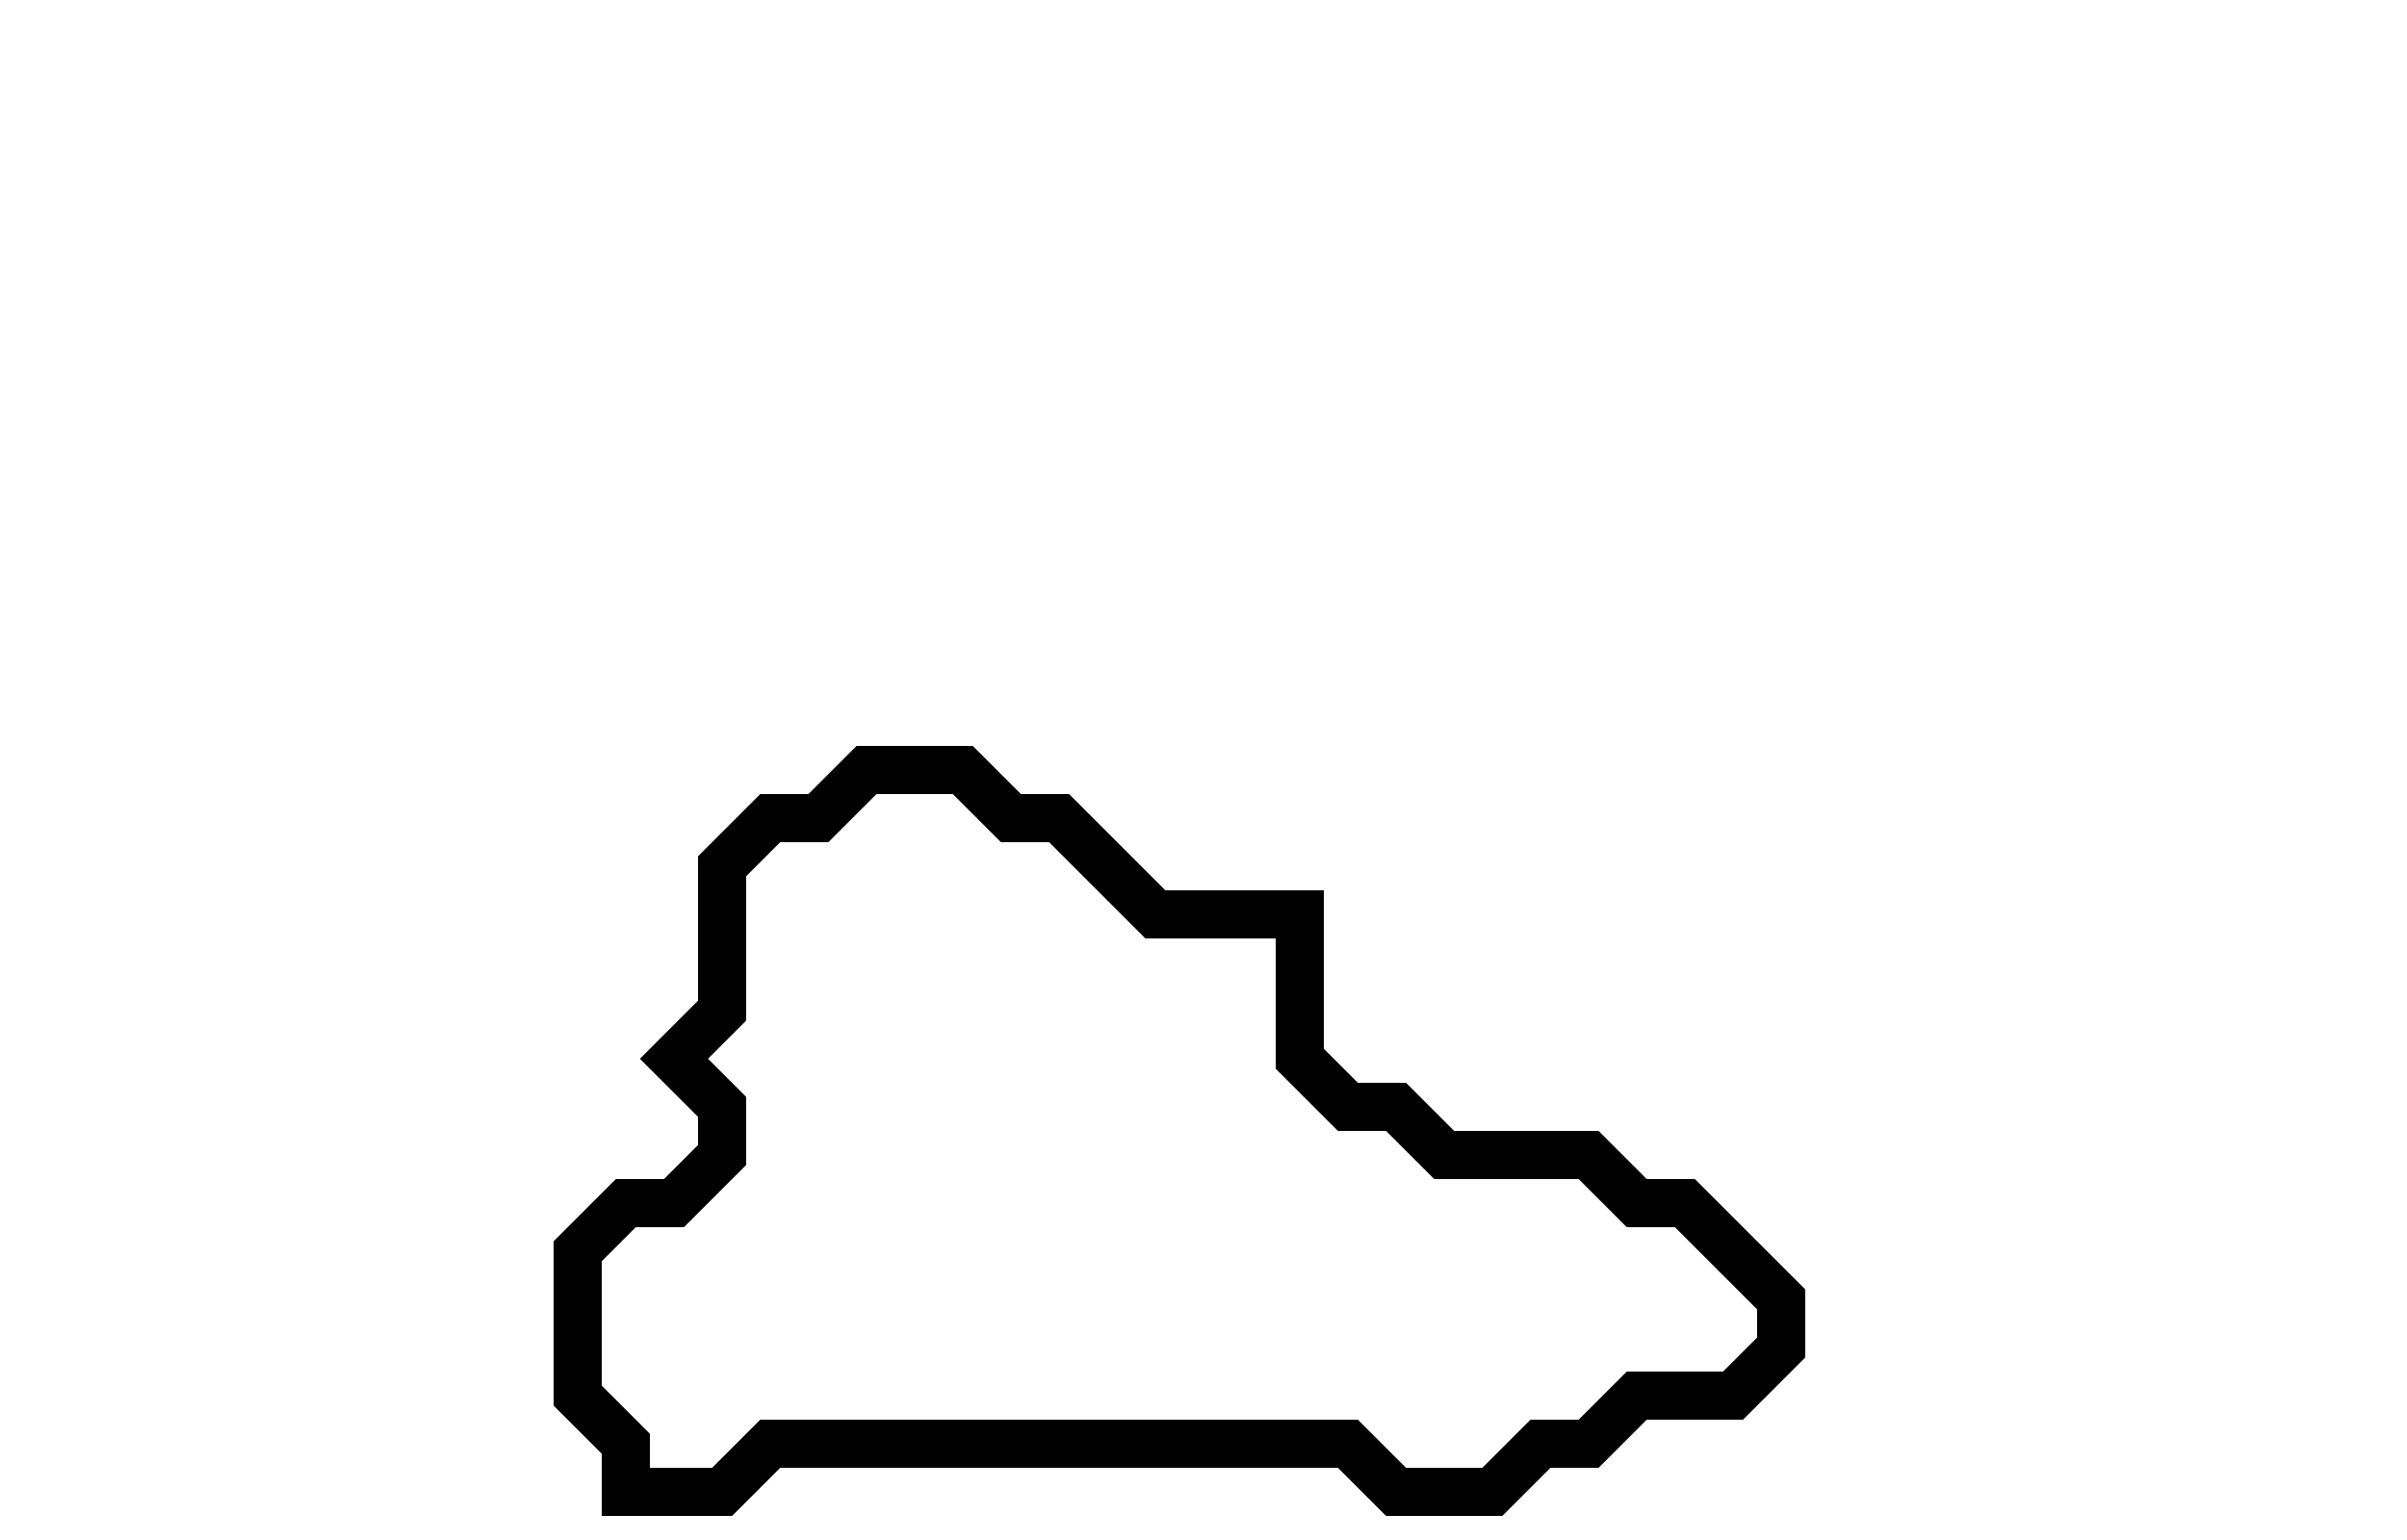 <svg xmlns="http://www.w3.org/2000/svg" width="50" height="32">
  <path d="M 18,16 L 17,17 L 16,17 L 15,18 L 15,21 L 14,22 L 15,23 L 15,24 L 14,25 L 13,25 L 12,26 L 12,29 L 13,30 L 13,31 L 15,31 L 16,30 L 28,30 L 29,31 L 31,31 L 32,30 L 33,30 L 34,29 L 36,29 L 37,28 L 37,27 L 35,25 L 34,25 L 33,24 L 30,24 L 29,23 L 28,23 L 27,22 L 27,19 L 24,19 L 22,17 L 21,17 L 20,16 Z" fill="none" stroke="black" stroke-width="1"/>
</svg>